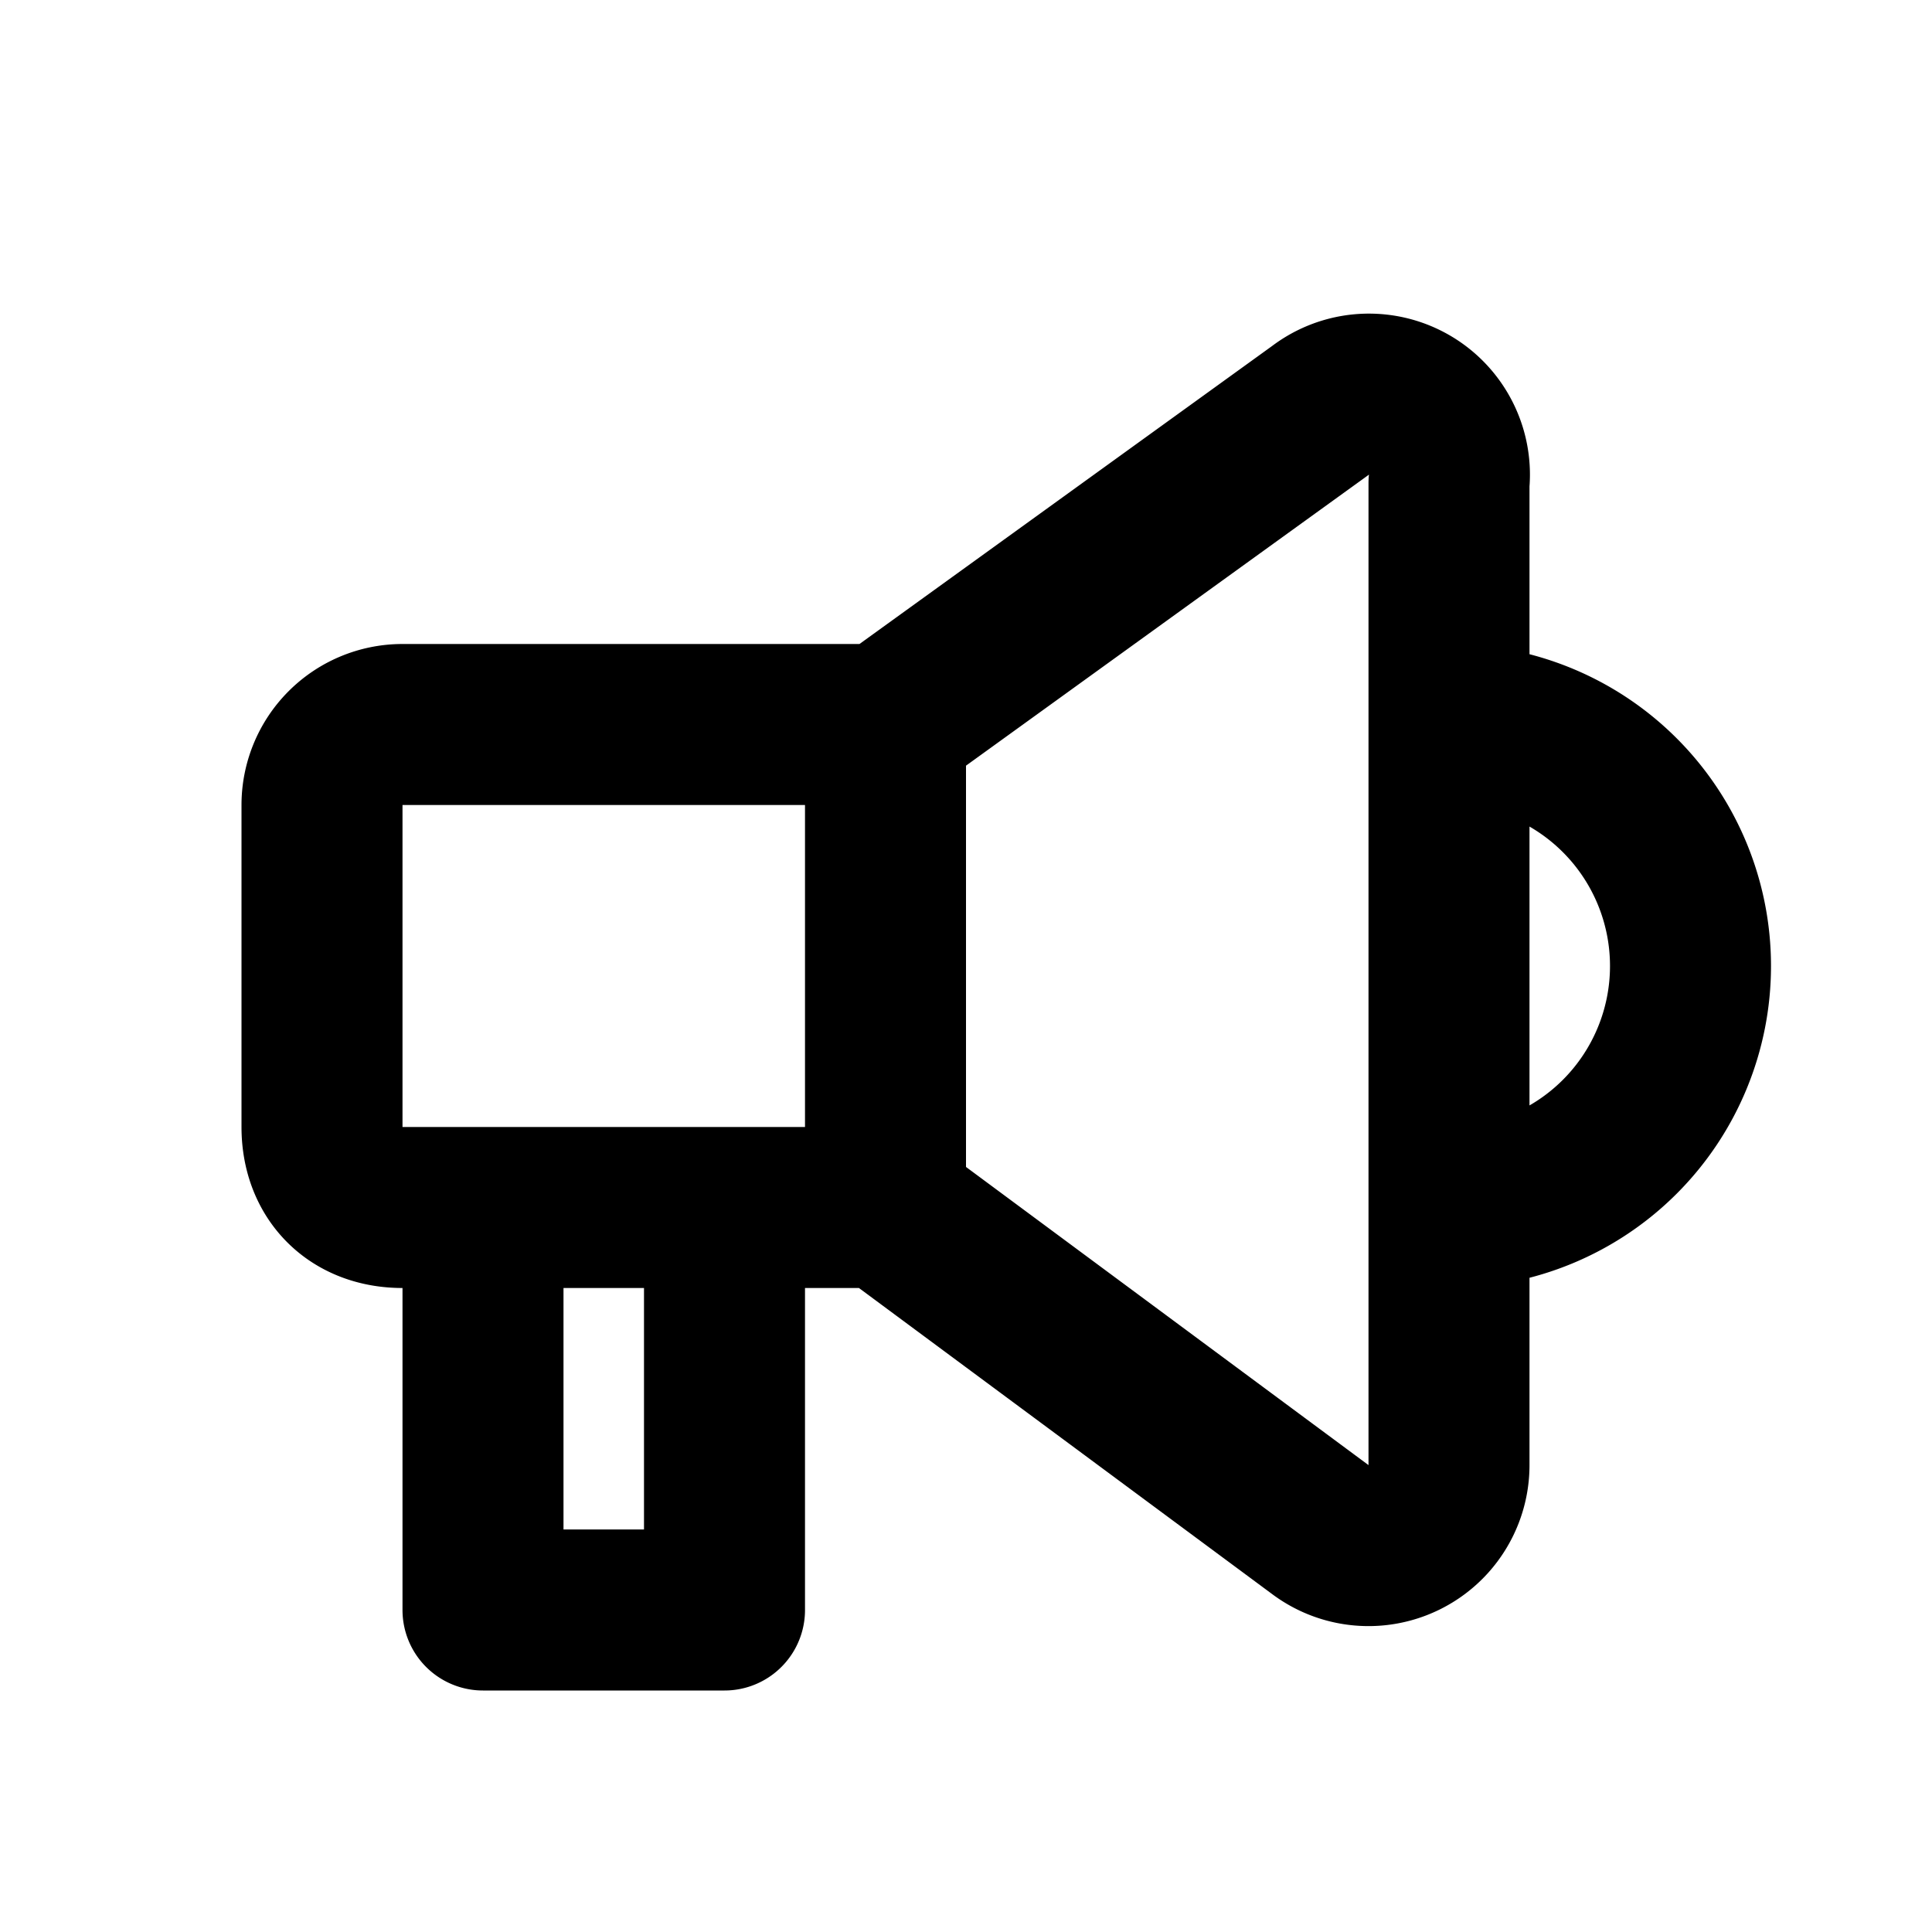 <svg class="flex-shrink-0 inline w-4 h-4 me-2" aria-hidden="true" xmlns="http://www.w3.org/2000/svg" fill="none" viewBox="0 0 24 24"><path stroke="currentColor" stroke-linecap="round" stroke-linejoin="round" stroke-width="2" d="M11 9H5a1 1 0 0 0-1 1v4c0 .6.4 1 1 1h6m0-6v6m0-6 5.4-3.9A1 1 0 0 1 18 6v12.2a1 1 0 0 1-1.6.8L11 15m7 0a3 3 0 0 0 0-6M6 15h3v5H6v-5Z"></path></svg>